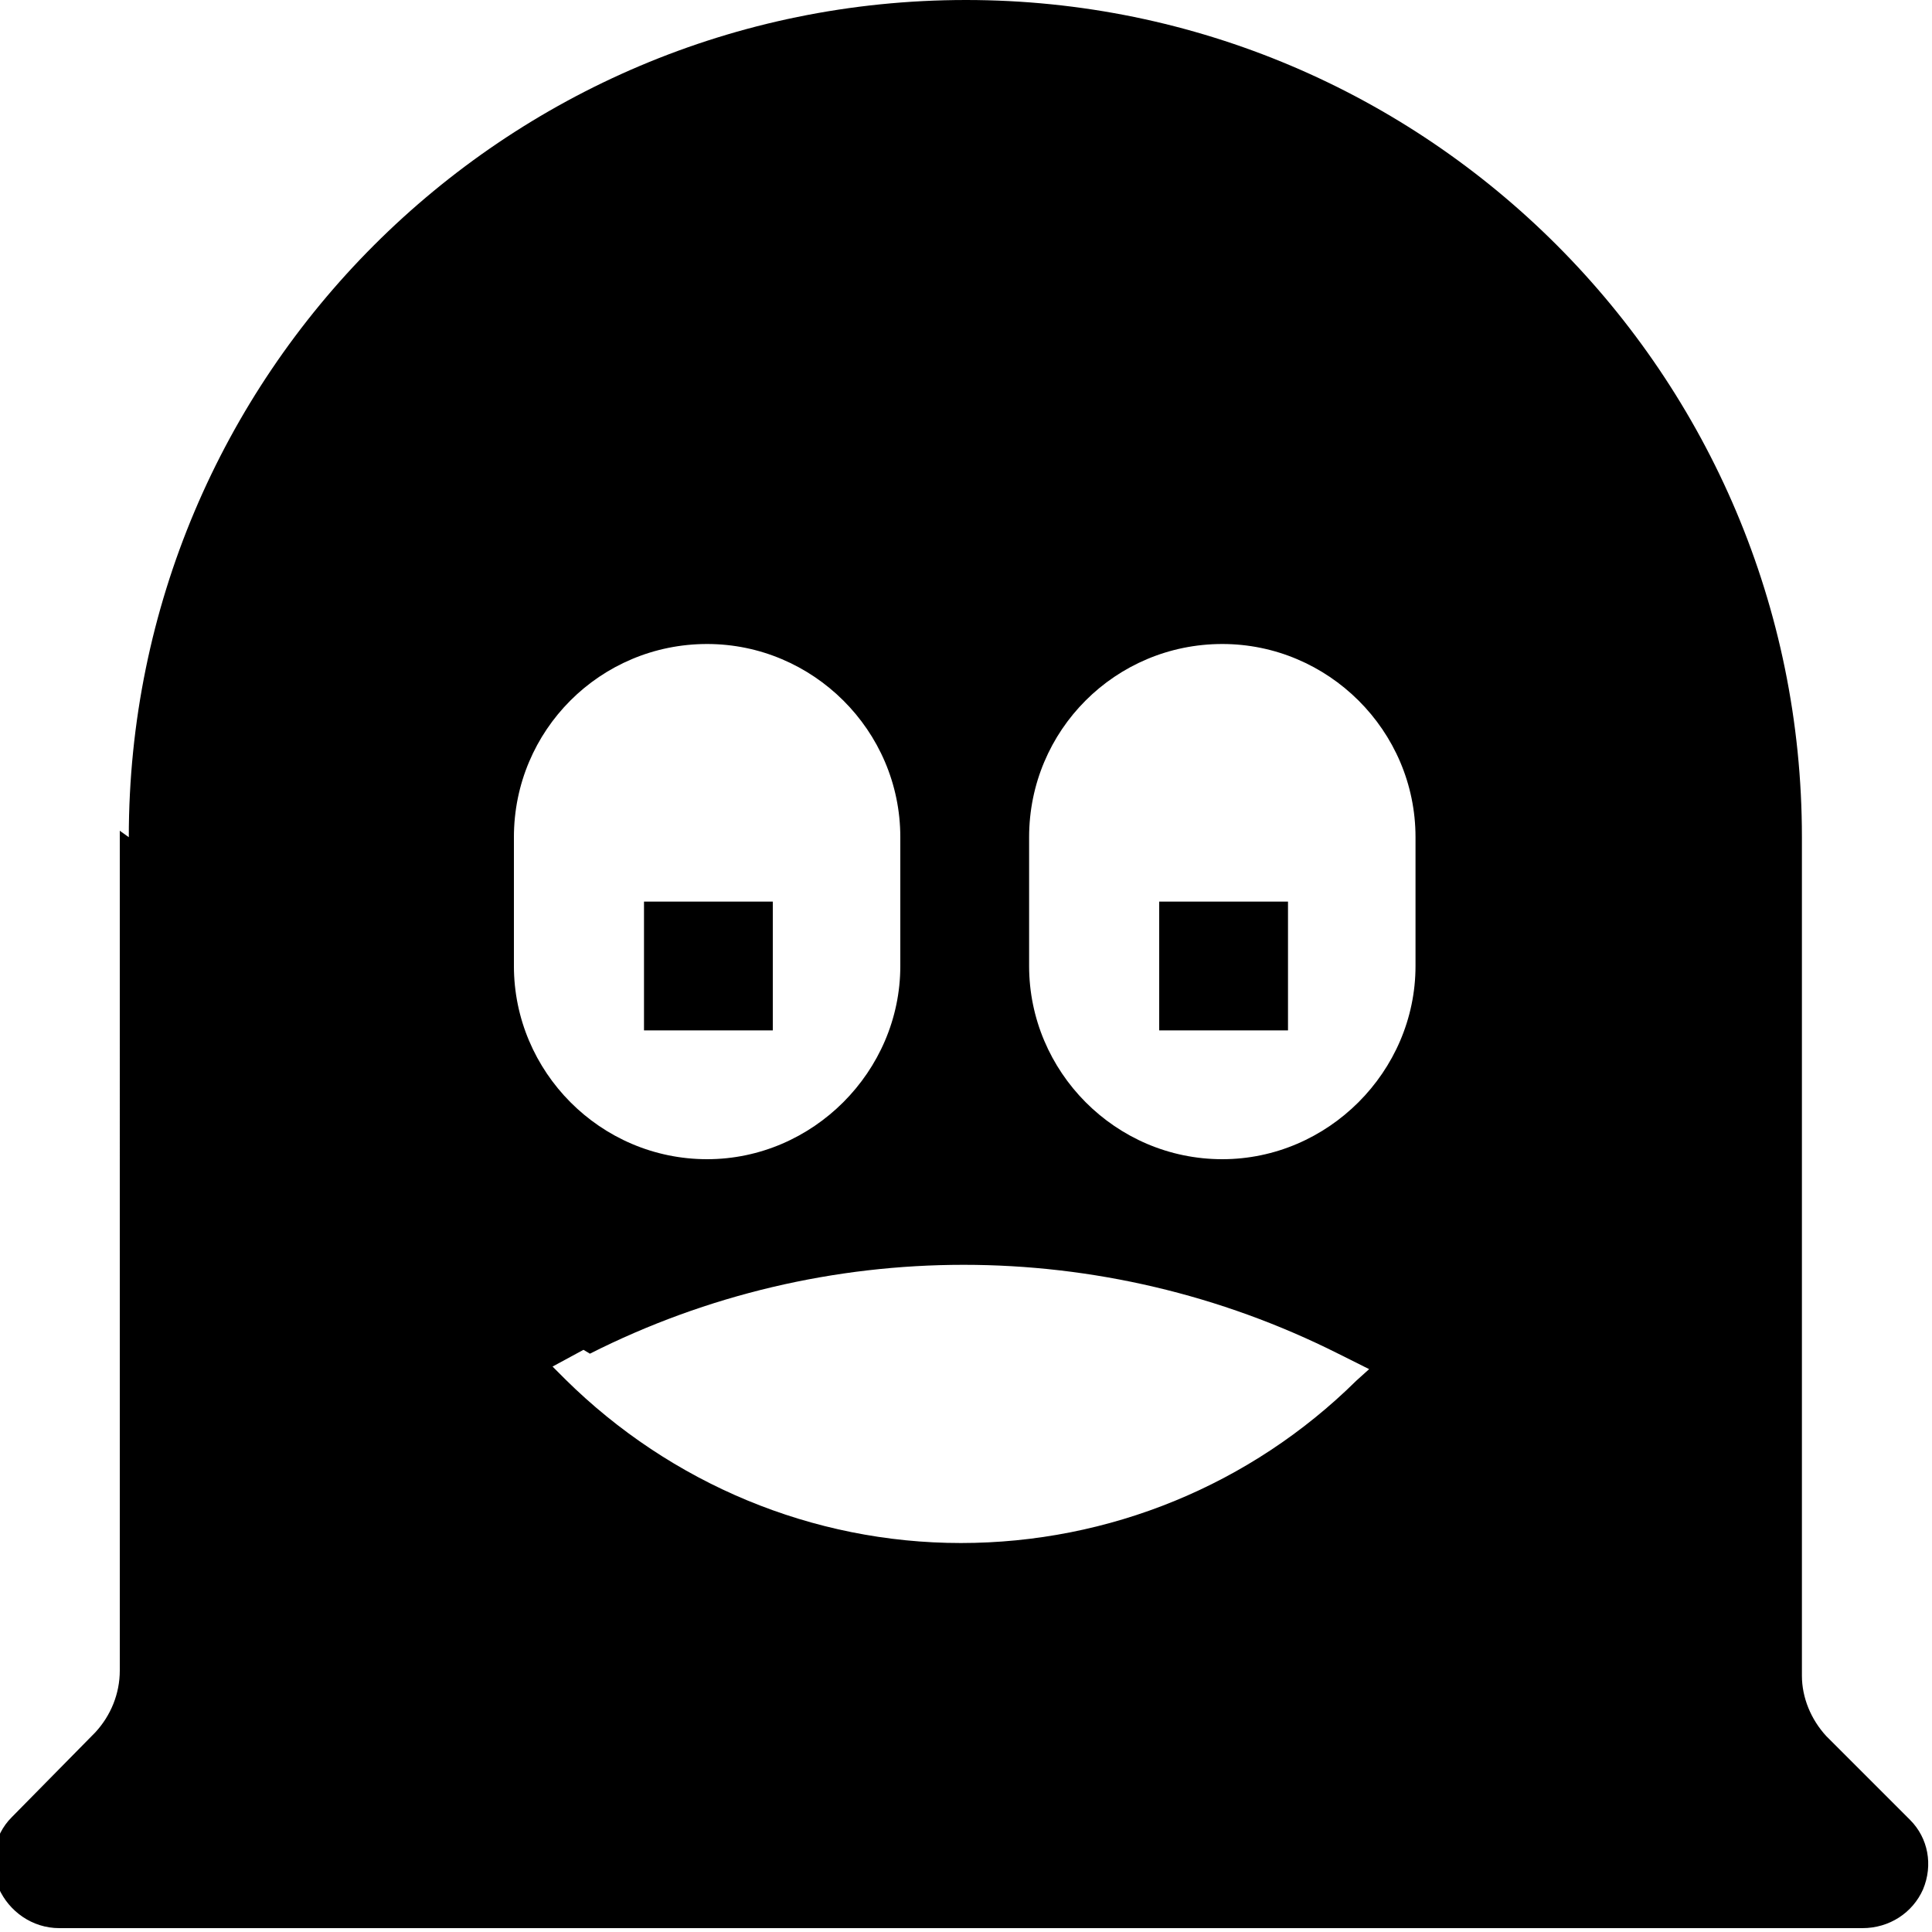 <svg viewBox="0 0 15 15" xmlns="http://www.w3.org/2000/svg"><g><path d="M5 8V7h1v1H5Z"/><path d="M9 8V7h1v1H9Z"/><path fill-rule="evenodd" d="M1 6.5C1 2.91 3.91 0 7.5 0c3.58 0 6.49 2.91 6.49 6.5v6.51c0 .17.07.34.19.47l.65.65c.14.14.18.35.1.54 -.08.18-.26.3-.47.3h-14c-.21 0-.39-.13-.47-.31 -.08-.19-.04-.41.1-.55l.65-.66c.12-.13.19-.3.19-.48V6.45Zm2.99 0c0-.83.67-1.5 1.5-1.5 .82 0 1.5.67 1.5 1.5v1c0 .82-.68 1.5-1.5 1.5 -.83 0-1.5-.68-1.5-1.5v-1Zm4 0c0-.83.67-1.5 1.5-1.5 .82 0 1.5.67 1.5 1.5v1c0 .82-.68 1.5-1.5 1.5 -.83 0-1.5-.68-1.5-1.5v-1Zm-3.41 4.01c1.82-.92 3.98-.92 5.81 0l.24.12 -.1.09c-.82.81-1.92 1.26-3.07 1.26s-2.25-.46-3.07-1.27l-.1-.1 .24-.13Z"/></g></svg>